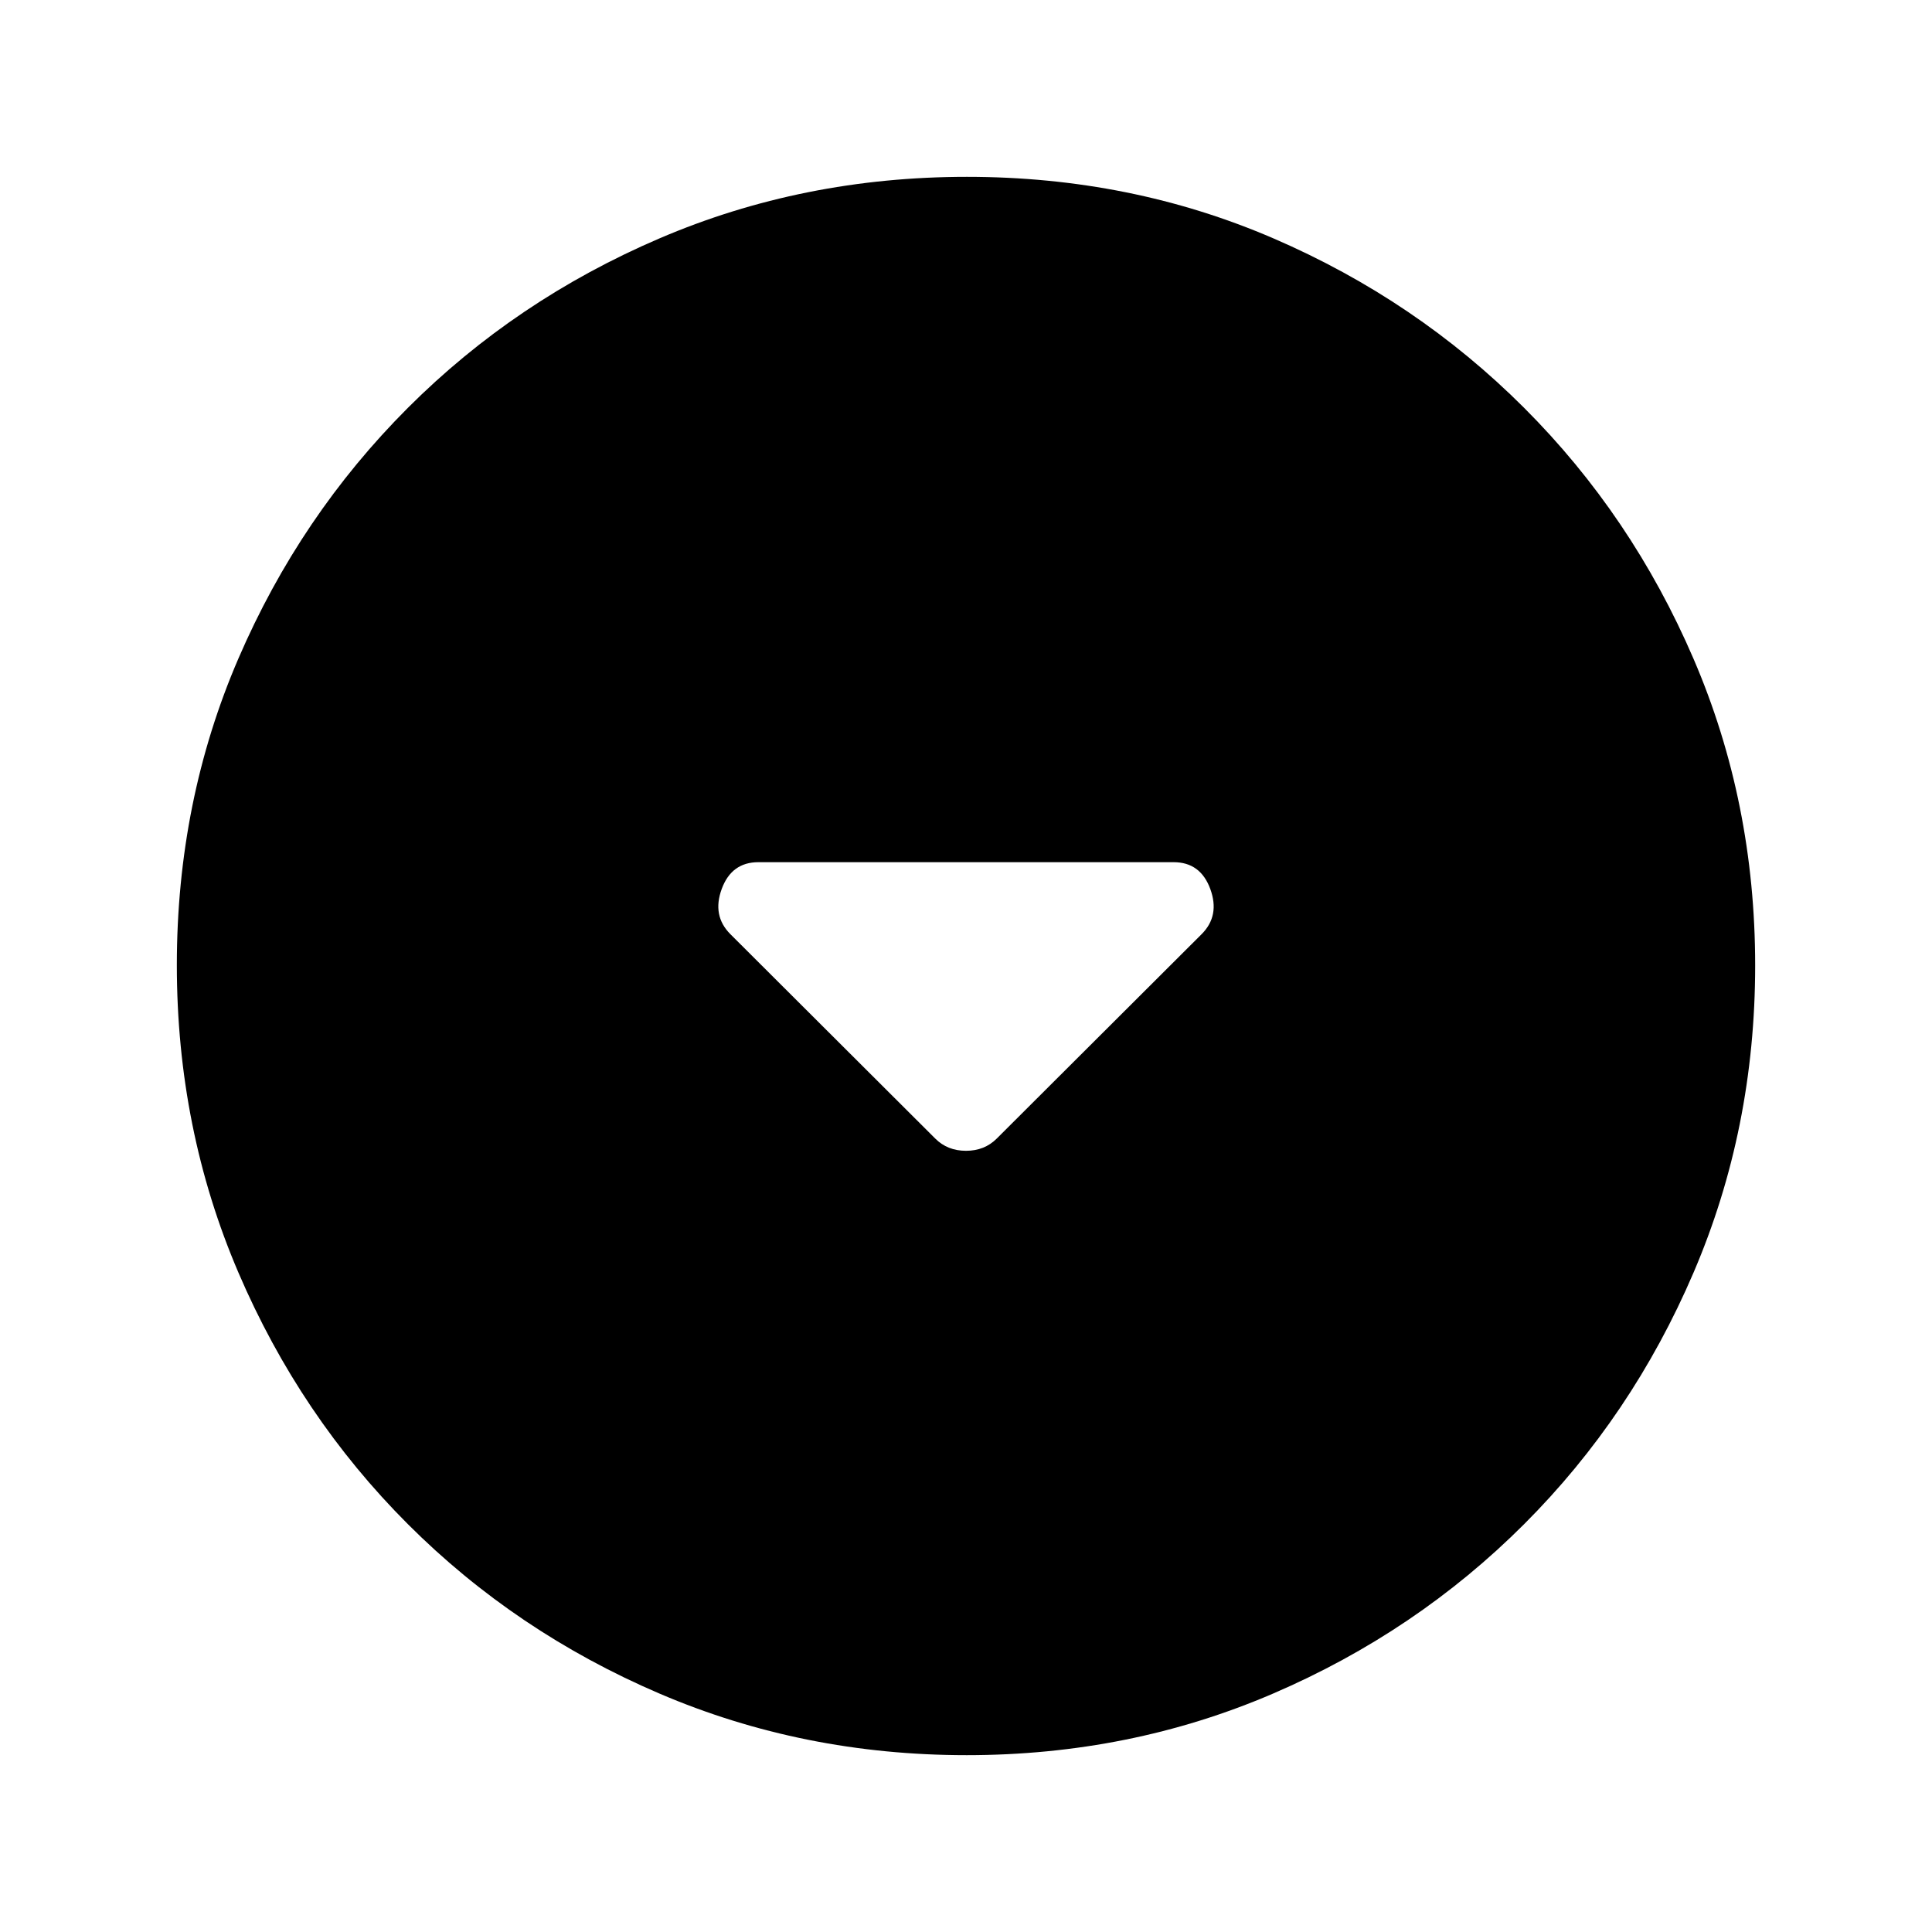 <svg xmlns="http://www.w3.org/2000/svg" height="20" viewBox="0 -960 960 960" width="20"><path d="M464.748-394.23q6.056 6.056 15.252 6.056 9.196 0 15.252-6.056l101.813-101.574q9.196-9.196 4.312-22.49-4.884-13.293-18.225-13.293H376.848q-13.341 0-18.225 13.293-4.884 13.294 4.312 22.49L464.748-394.23Zm15.528 306.36q-81.189 0-152.621-30.617-71.432-30.618-124.991-84.177-53.559-53.559-84.177-124.949-30.618-71.391-30.618-152.845 0-81.455 30.618-152.387t84.177-124.491q53.559-53.559 124.949-84.177 71.391-30.618 152.845-30.618 81.455 0 152.387 30.618t124.491 84.177q53.559 53.559 84.177 124.716 30.618 71.156 30.618 152.344 0 81.189-30.618 152.621-30.618 71.432-84.177 124.991-53.559 53.559-124.716 84.177-71.156 30.618-152.344 30.618Z"/></svg>